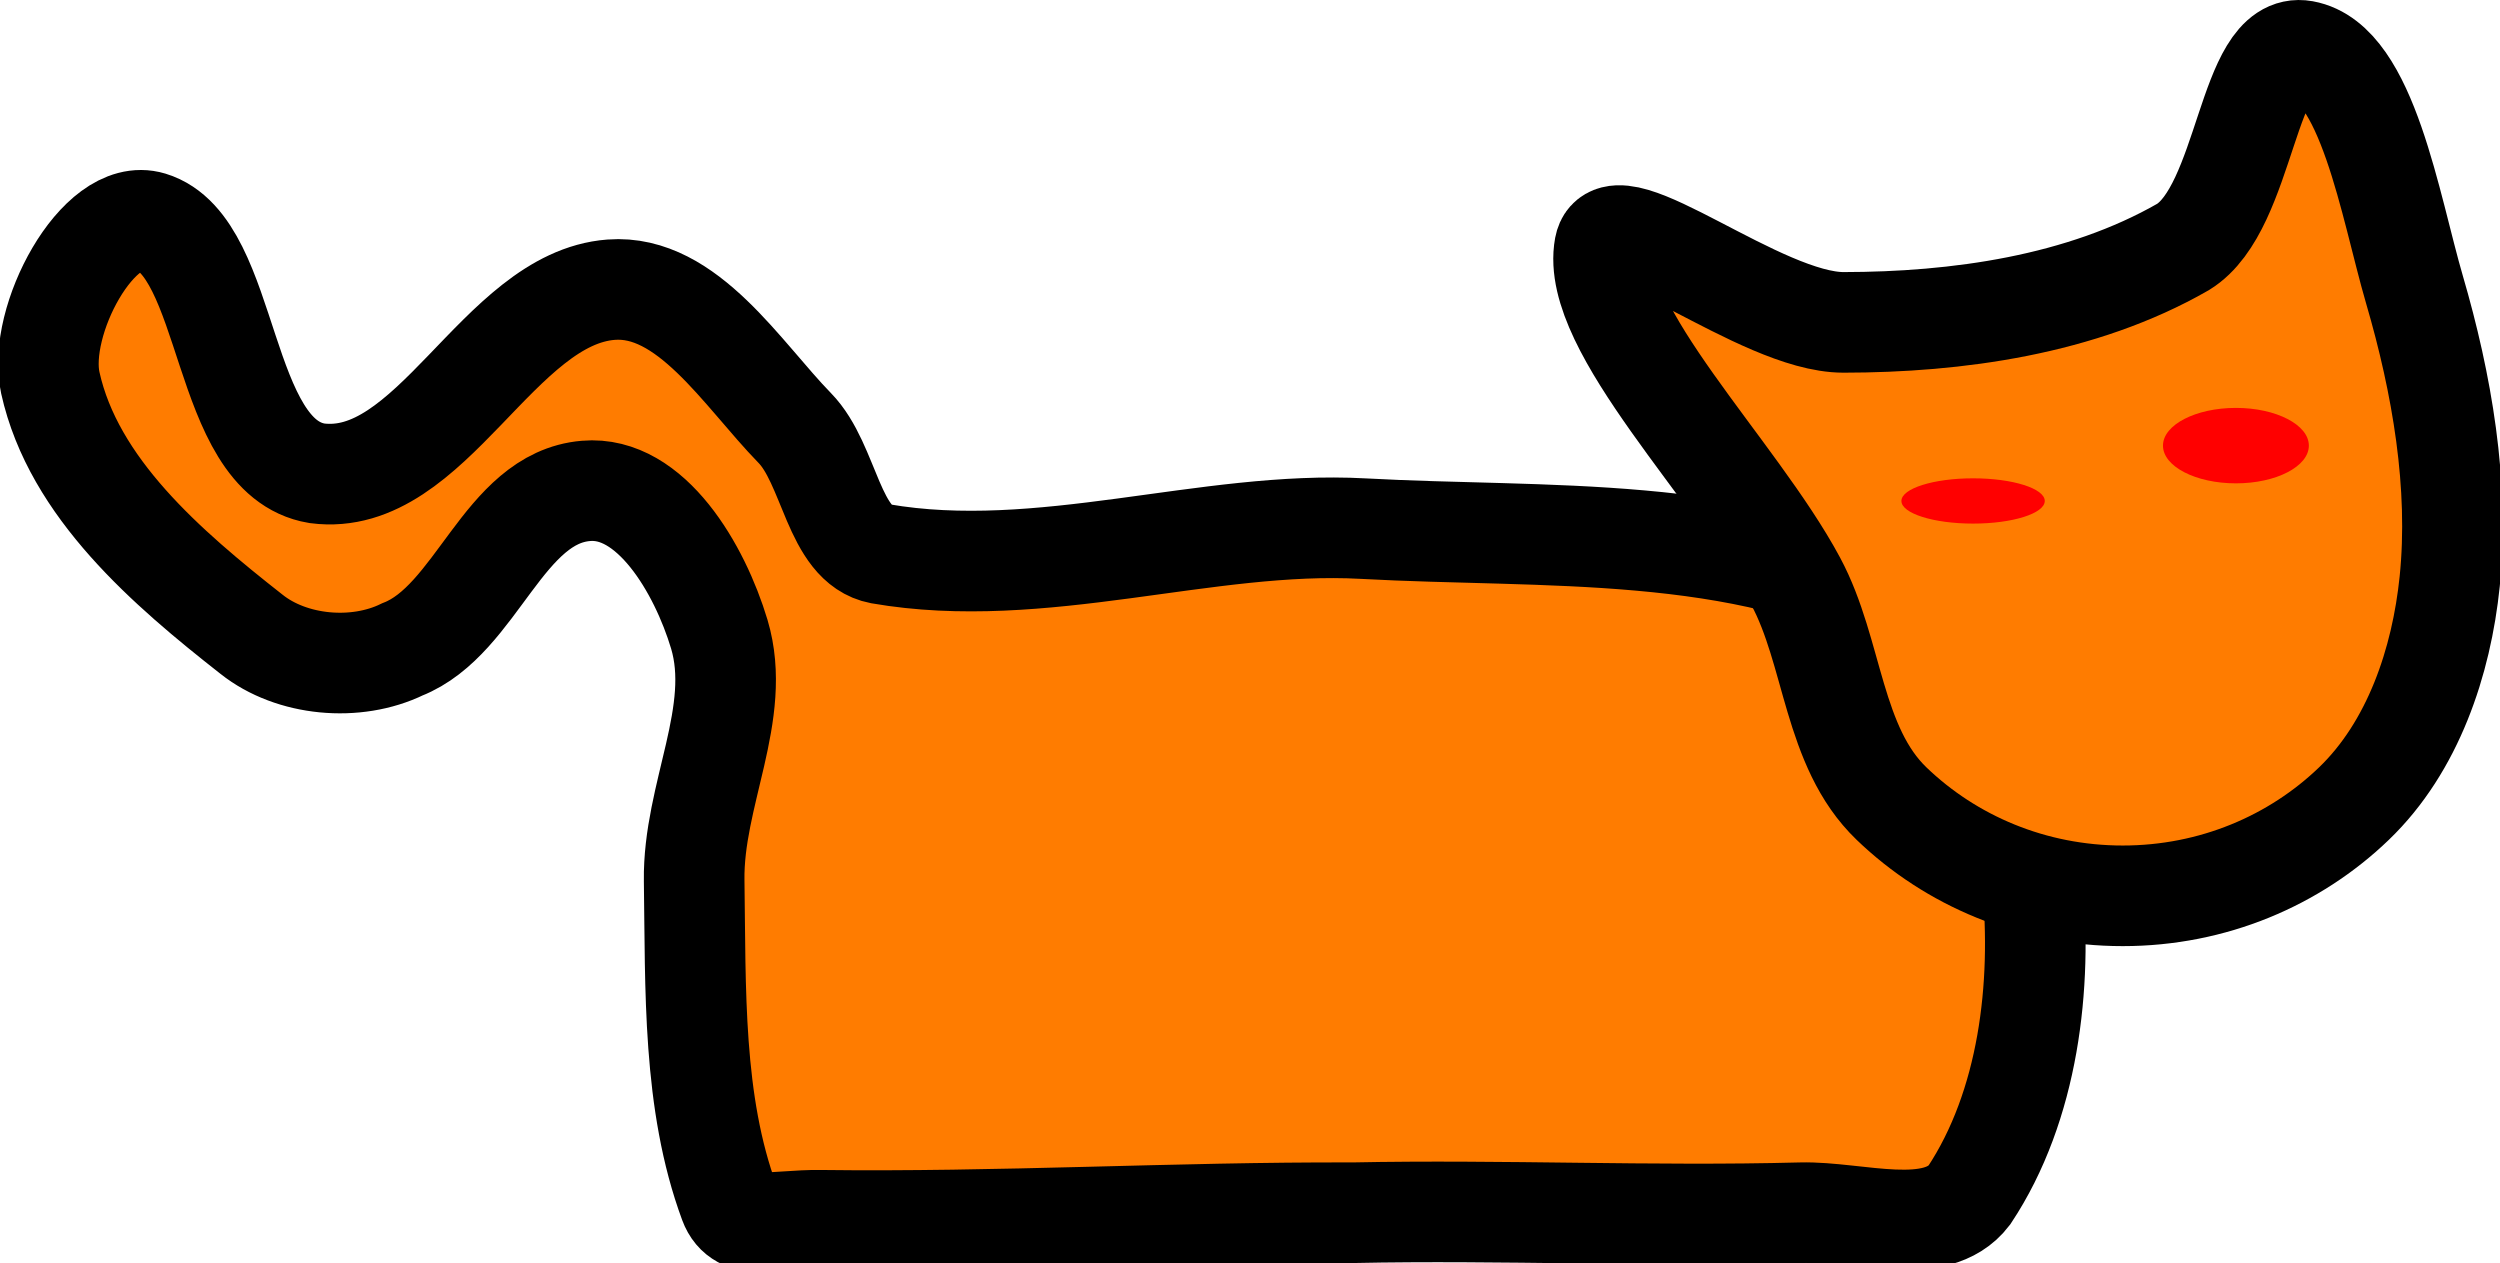<svg version="1.1" xmlns="http://www.w3.org/2000/svg" xmlns:xlink="http://www.w3.org/1999/xlink" width="49.7" height="25.109" viewBox="0,0,49.7,25.109"><g transform="translate(-293.3,-156.041)"><g data-paper-data="{&quot;isPaintingLayer&quot;:true}" fill-rule="nonzero" stroke-linejoin="miter" stroke-miterlimit="10" stroke-dasharray="" stroke-dashoffset="0" style="mix-blend-mode: normal"><path d="M331.1,168.15c1.802,0.914 2.405,3.415 2.6,5.4c0.205,2.085 -0.072,4.474 -1.25,6.25c-0.665,0.87 -2.235,0.321 -3.35,0.35c-2.956,0.079 -5.936,-0.061 -8.9,0c-3.53,-0.011 -7.063,0.195 -10.6,0.15c-0.884,-0.01 -1.58,0.244 -1.8,-0.35c-0.737,-1.994 -0.668,-4.256 -0.7,-6.4c-0.025,-1.709 0.968,-3.329 0.5,-4.9c-0.391,-1.304 -1.362,-2.962 -2.65,-2.85c-1.651,0.137 -2.164,2.567 -3.65,3.15c-0.926,0.451 -2.202,0.335 -3,-0.3c-1.678,-1.317 -3.538,-2.91 -4,-5c-0.271,-1.227 0.958,-3.516 2,-3.2c1.615,0.492 1.355,4.675 3.3,5c2.283,0.299 3.595,-3.479 5.85,-3.65c1.517,-0.115 2.608,1.682 3.65,2.75c0.703,0.72 0.765,2.322 1.7,2.5c3.199,0.554 6.5,-0.67 9.6,-0.5c3.597,0.198 7.539,-0.099 10.7,1.6z" fill="#ff7c00" stroke="#000000" stroke-width="2" stroke-linecap="round"/><path d="M341.3,161.8c0.546,1.867 0.896,3.89 0.7,5.8c-0.163,1.594 -0.728,3.287 -1.905,4.418c-1.177,1.132 -2.802,1.832 -4.595,1.832c-1.793,0 -3.418,-0.7 -4.595,-1.832c-1.177,-1.131 -1.148,-3.007 -1.905,-4.418c-1.181,-2.205 -4.096,-5.046 -3.8,-6.65c0.179,-0.971 3.091,1.501 4.75,1.5c2.242,-0.002 4.727,-0.339 6.75,-1.5c1.266,-0.781 1.27,-4.102 2.4,-3.9c1.264,0.227 1.717,3.095 2.2,4.75z" fill="#ff7c00" stroke="#000000" stroke-width="2" stroke-linecap="round"/><path d="M338.775,164.37c0.263,0.136 0.425,0.323 0.425,0.53c0,0.207 -0.162,0.394 -0.425,0.53c-0.262,0.136 -0.625,0.22 -1.025,0.22c-0.4,0 -0.763,-0.084 -1.025,-0.22c-0.263,-0.136 -0.425,-0.323 -0.425,-0.53c0,-0.207 0.162,-0.394 0.425,-0.53c0.262,-0.136 0.625,-0.22 1.025,-0.22c0.4,0 0.763,0.084 1.025,0.22z" fill="#ff0000" stroke="none" stroke-width="1" stroke-linecap="butt"/><path d="M333.532,165.682c0.258,0.081 0.418,0.194 0.418,0.318c0,0.124 -0.16,0.237 -0.418,0.318c-0.258,0.082 -0.614,0.132 -1.007,0.132c-0.393,0 -0.749,-0.05 -1.007,-0.132c-0.258,-0.081 -0.418,-0.194 -0.418,-0.318c0,-0.124 0.16,-0.237 0.418,-0.318c0.258,-0.082 0.614,-0.132 1.007,-0.132c0.393,0 0.749,0.05 1.007,0.132z" fill="#ff0000" stroke="none" stroke-width="1" stroke-linecap="butt"/></g></g></svg>